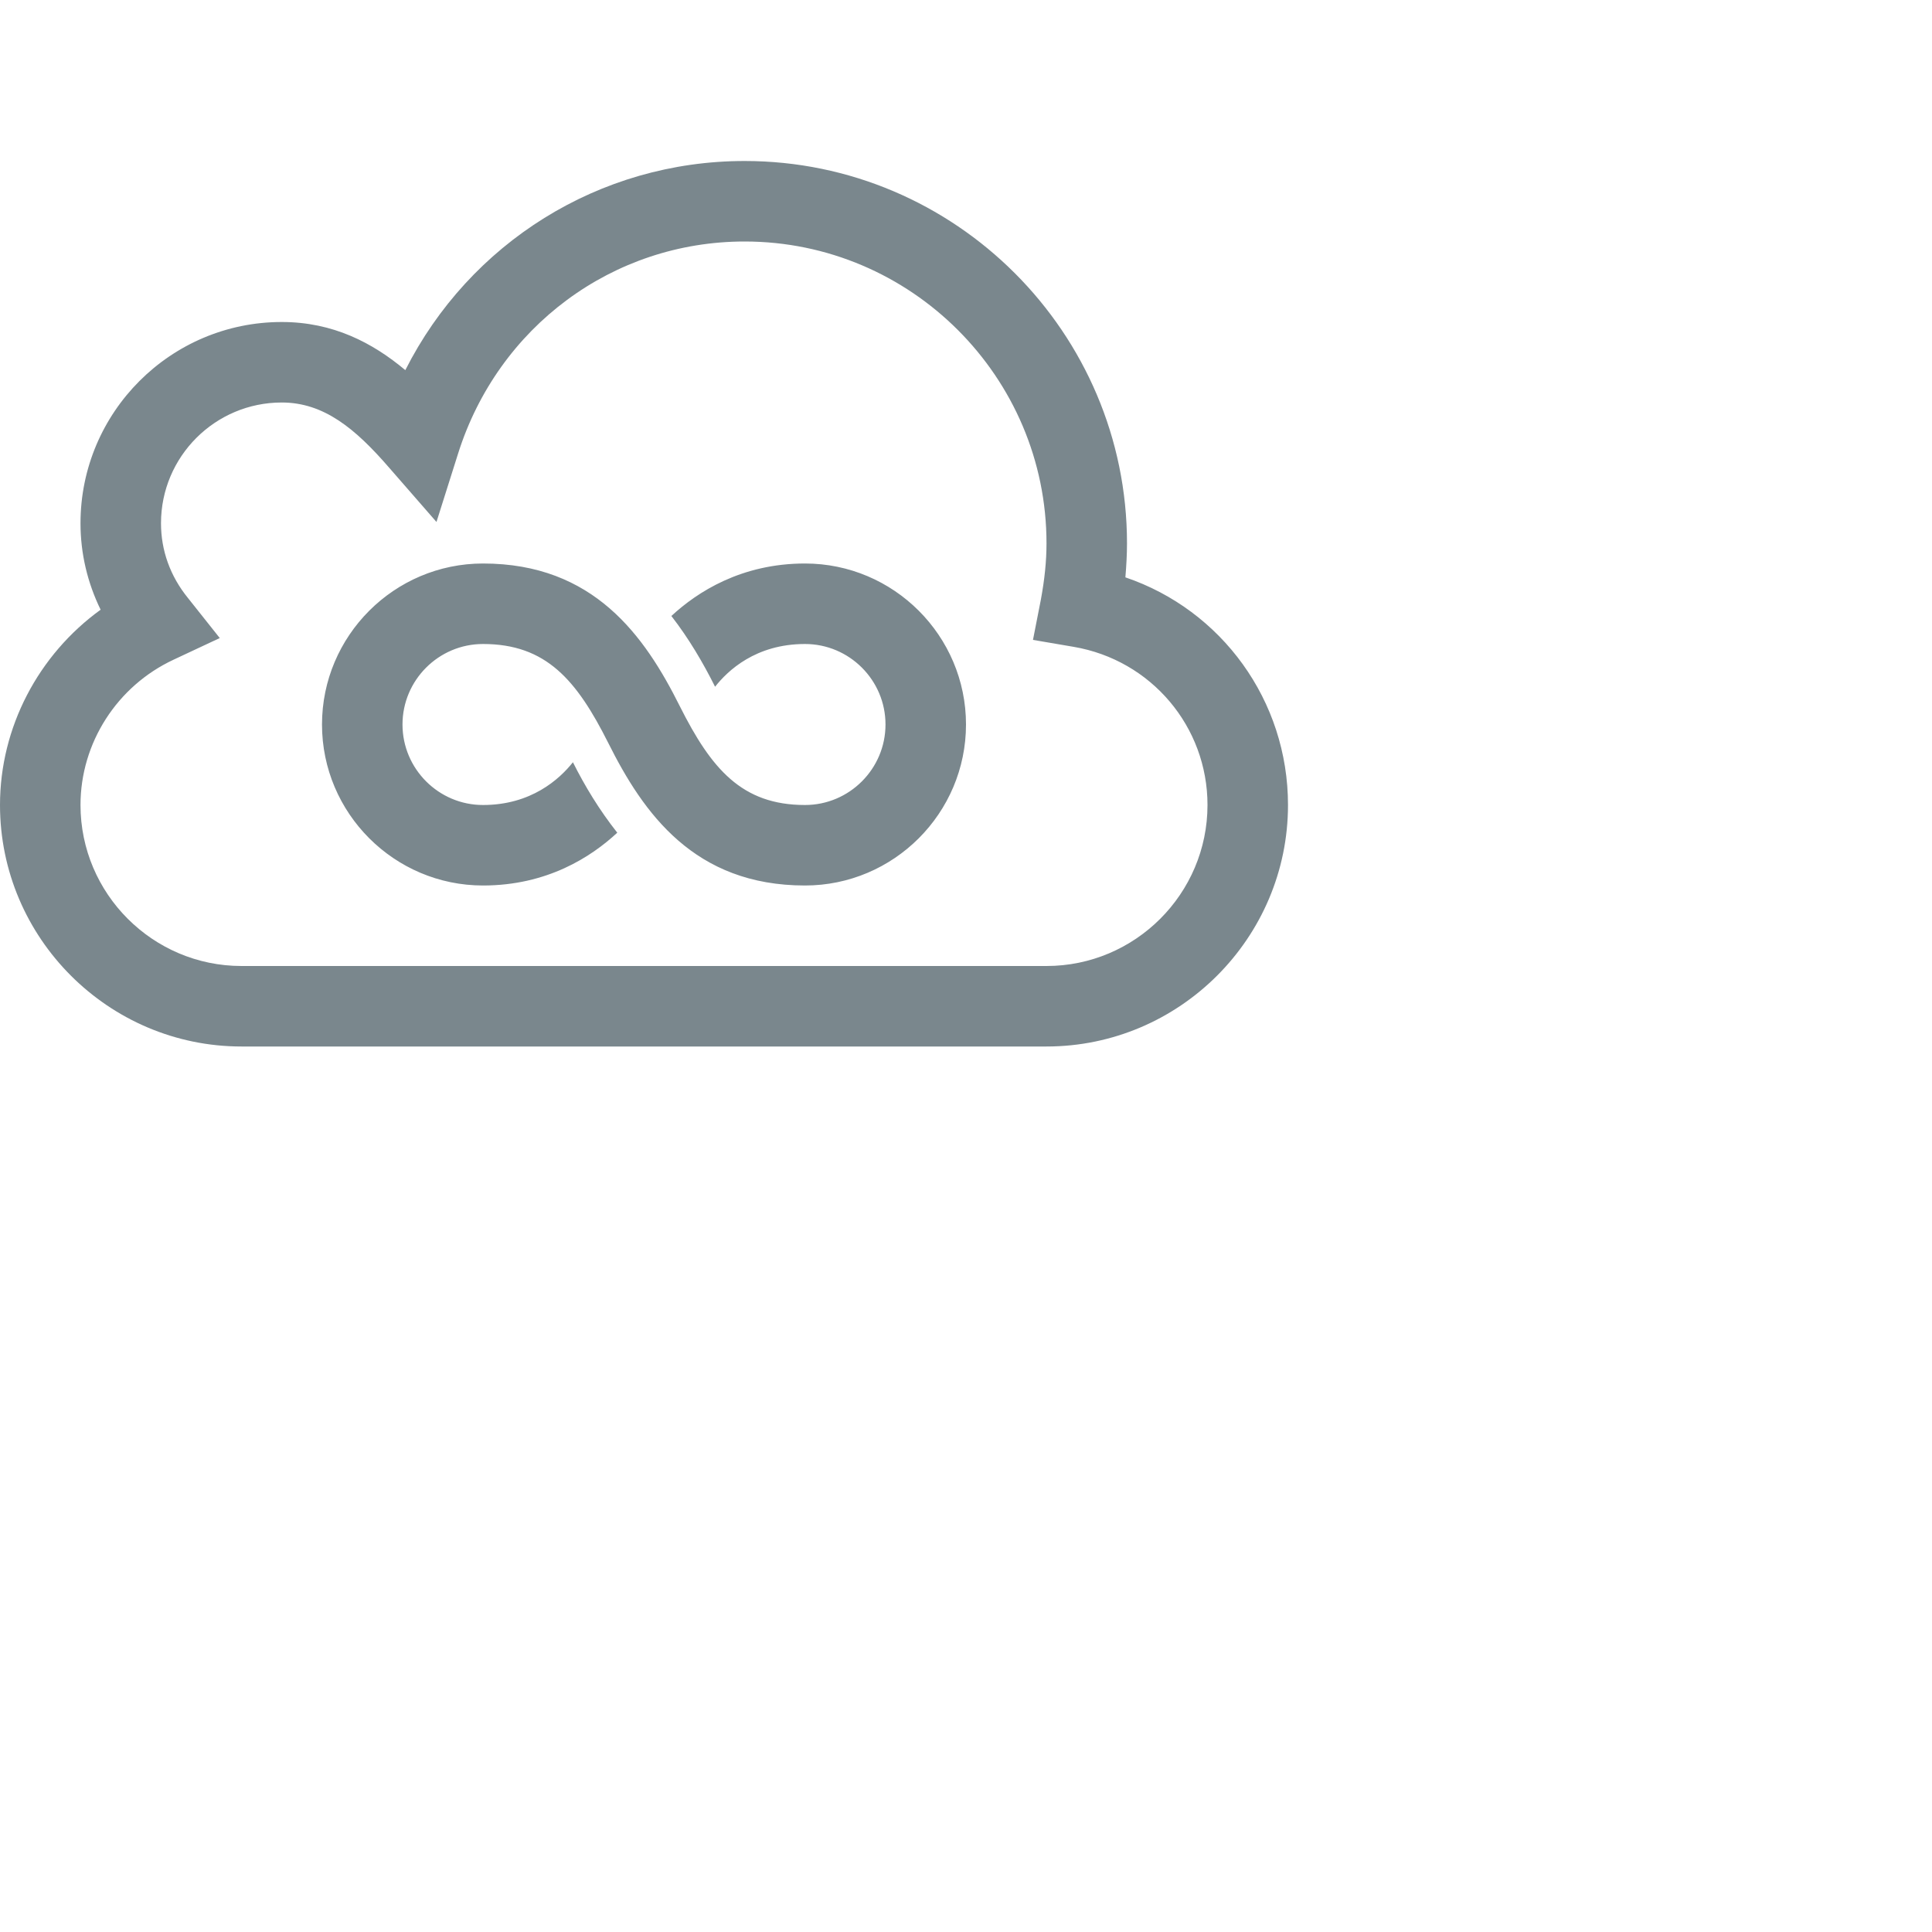 <svg xmlns="http://www.w3.org/2000/svg"  viewBox="0 0 24 24" width="3em" height="3em">
    <path fill="#7a878d" d="M 9.25 2 C 7.441 2 5.832 3.02 5.035 4.598 C 4.629 4.258 4.137 4 3.5 4 C 2.121 4 1 5.121 1 6.5 C 1 6.875 1.086 7.238 1.25 7.574 C 0.477 8.133 0 9.035 0 10 C 0 11.652 1.348 13 3 13 L 13 13 C 14.652 13 16 11.652 16 10 C 16 8.703 15.176 7.578 13.98 7.172 C 13.992 7.027 14 6.887 14 6.75 C 14 4.133 11.867 2 9.25 2 Z M 9.25 3 C 11.316 3 13 4.684 13 6.75 C 13 6.969 12.977 7.195 12.93 7.449 L 12.832 7.949 L 13.336 8.035 C 14.301 8.199 15 9.027 15 10 C 15 11.102 14.102 12 13 12 L 3 12 C 1.898 12 1 11.102 1 10 C 1 9.23 1.453 8.523 2.156 8.195 L 2.73 7.926 L 2.336 7.43 C 2.113 7.156 2 6.836 2 6.5 C 2 5.672 2.672 5 3.5 5 C 4.023 5 4.414 5.324 4.836 5.812 L 5.422 6.484 L 5.691 5.633 C 6.188 4.059 7.613 3 9.25 3 Z M 6 7 C 4.898 7 4 7.898 4 9 C 4 10.102 4.898 11 6 11 C 6.797 11 7.344 10.645 7.668 10.344 C 7.445 10.062 7.266 9.766 7.117 9.469 C 6.949 9.68 6.598 10 6 10 C 5.449 10 5 9.551 5 9 C 5 8.449 5.449 8 6 8 C 6.785 8 7.164 8.449 7.555 9.227 C 7.992 10.102 8.625 11 10 11 C 11.102 11 12 10.102 12 9 C 12 7.898 11.102 7 10 7 C 9.211 7 8.664 7.352 8.34 7.652 C 8.559 7.934 8.734 8.234 8.883 8.531 C 9.039 8.332 9.387 8 10 8 C 10.551 8 11 8.449 11 9 C 11 9.551 10.551 10 10 10 C 9.215 10 8.836 9.551 8.445 8.773 C 8.008 7.898 7.375 7 6 7 Z"/>
</svg>